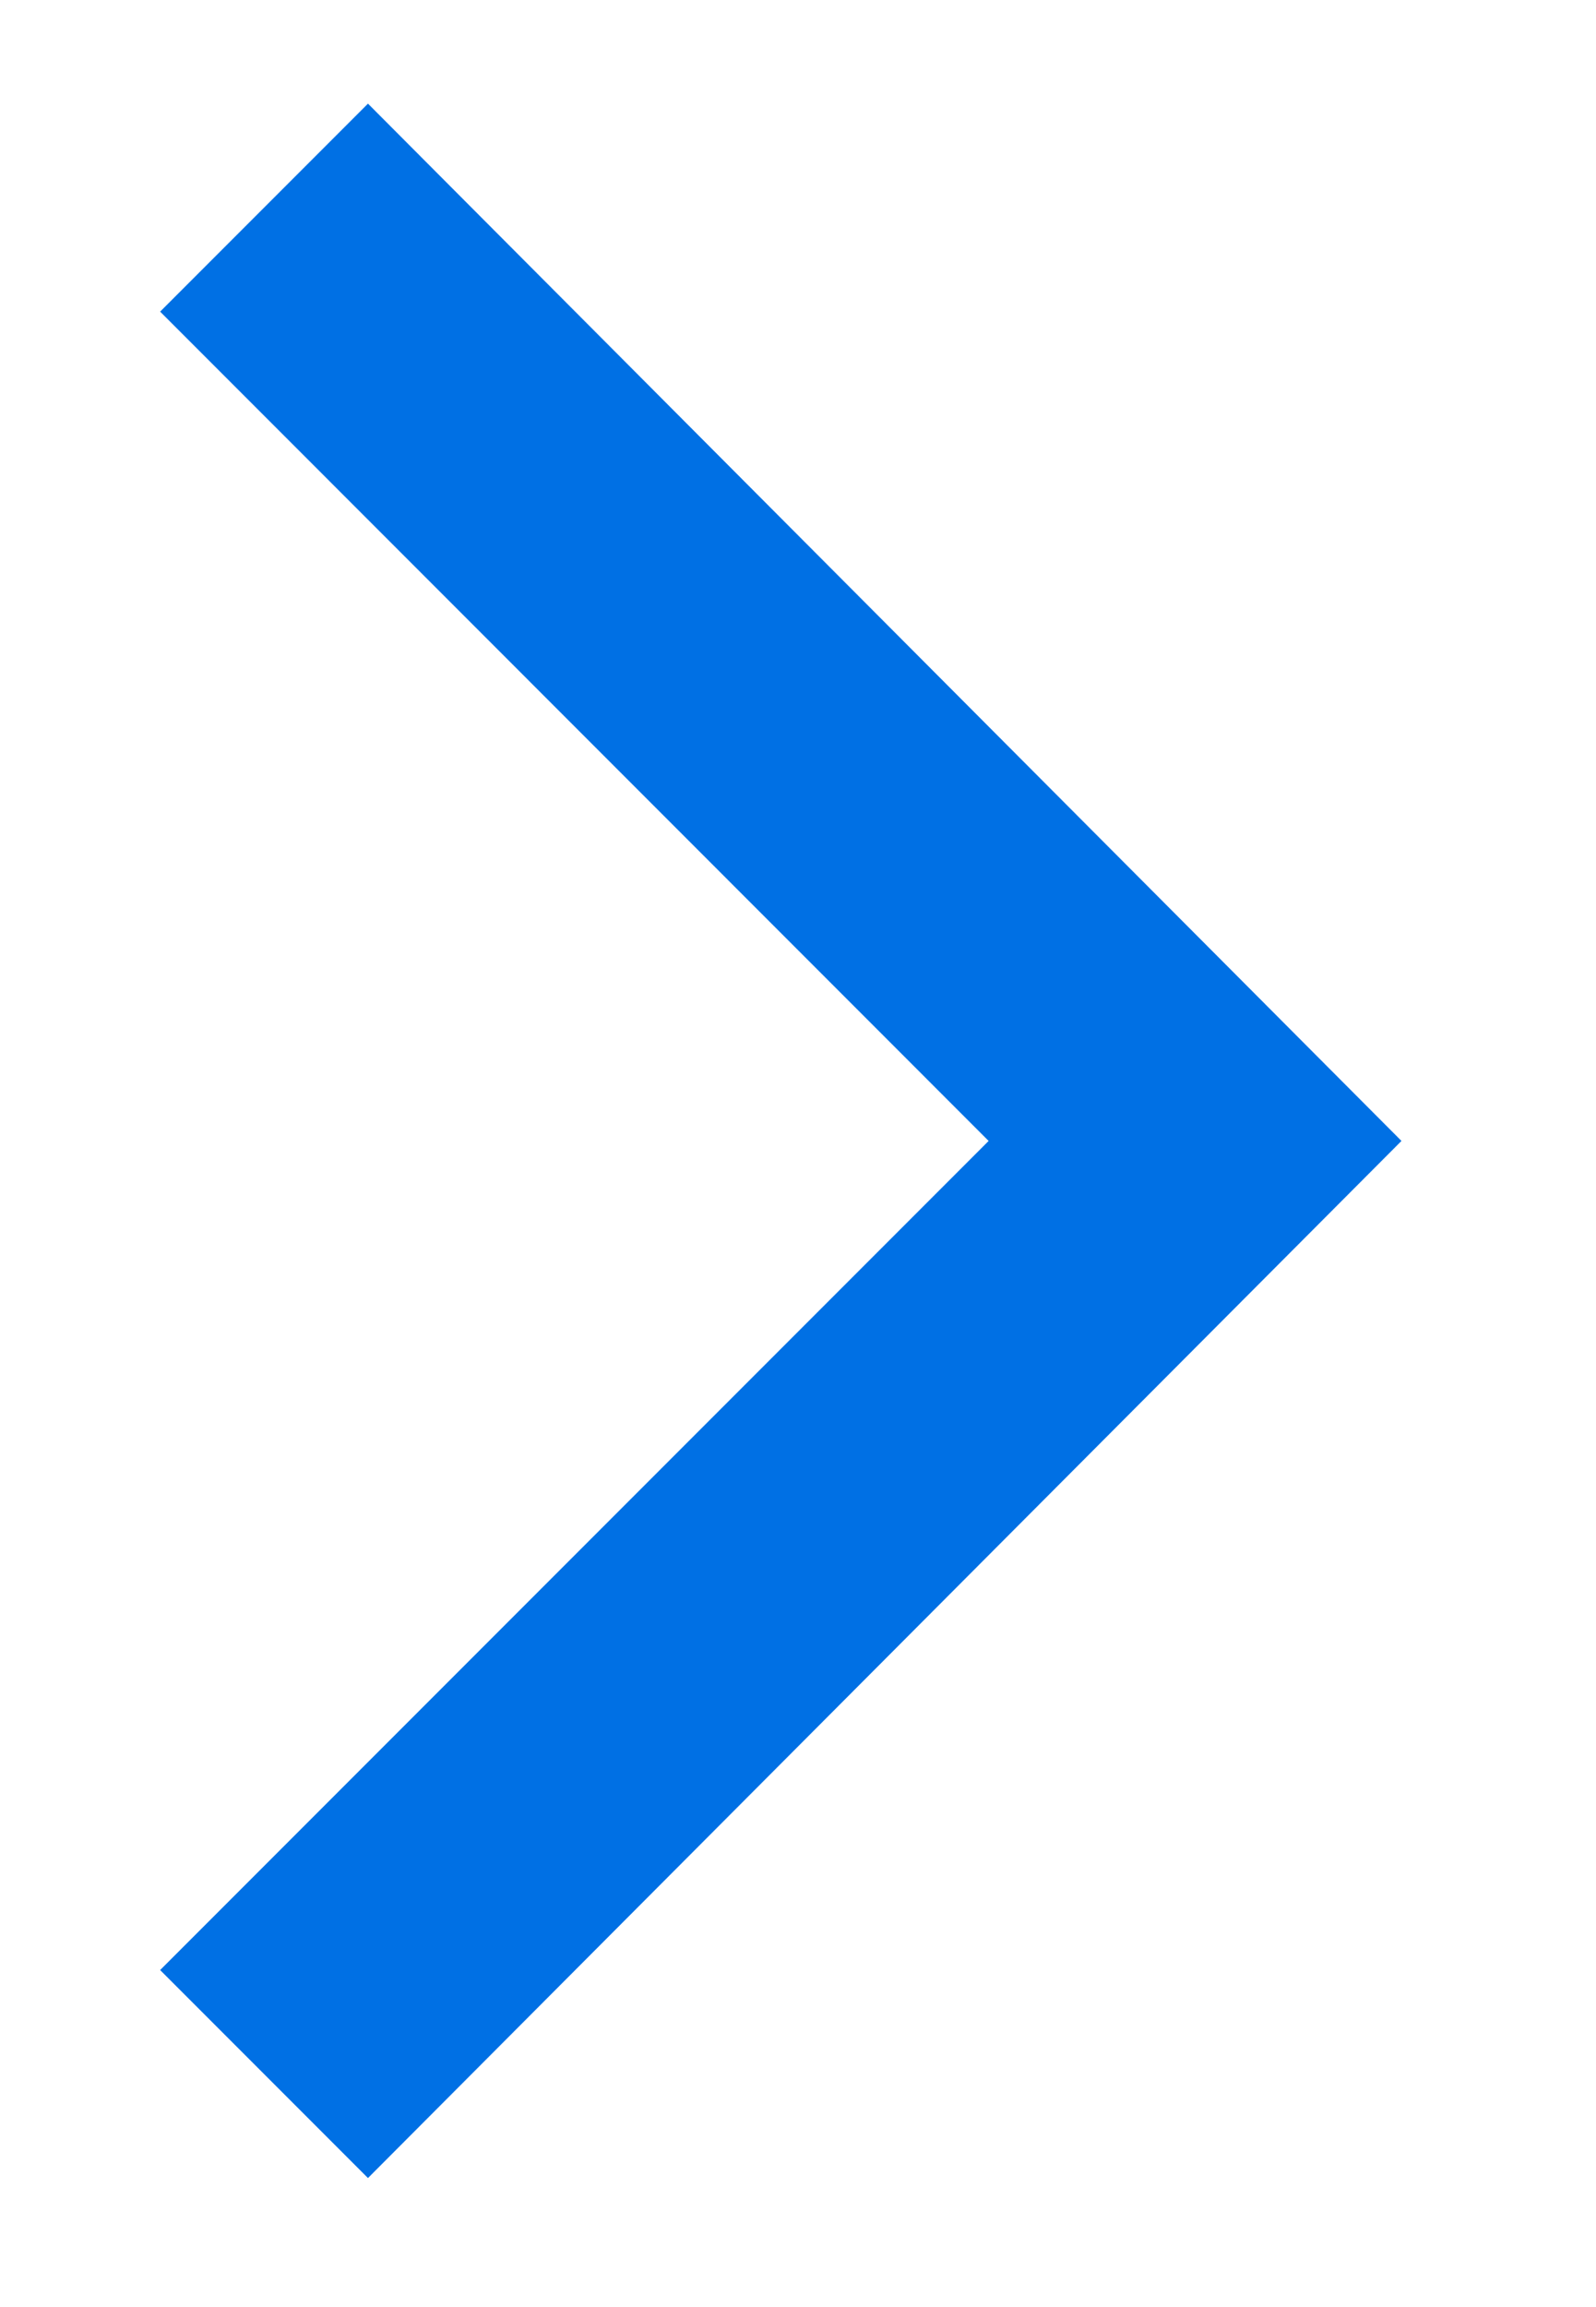 <svg width="9" height="13" viewBox="0 0 9 13" fill="none" xmlns="http://www.w3.org/2000/svg">
<path d="M2.075 0.584L7.903 6.429L2.075 12.273L0.903 11.101L5.575 6.429L0.903 1.756L2.075 0.584Z" fill="#0070E4"/>
</svg>
